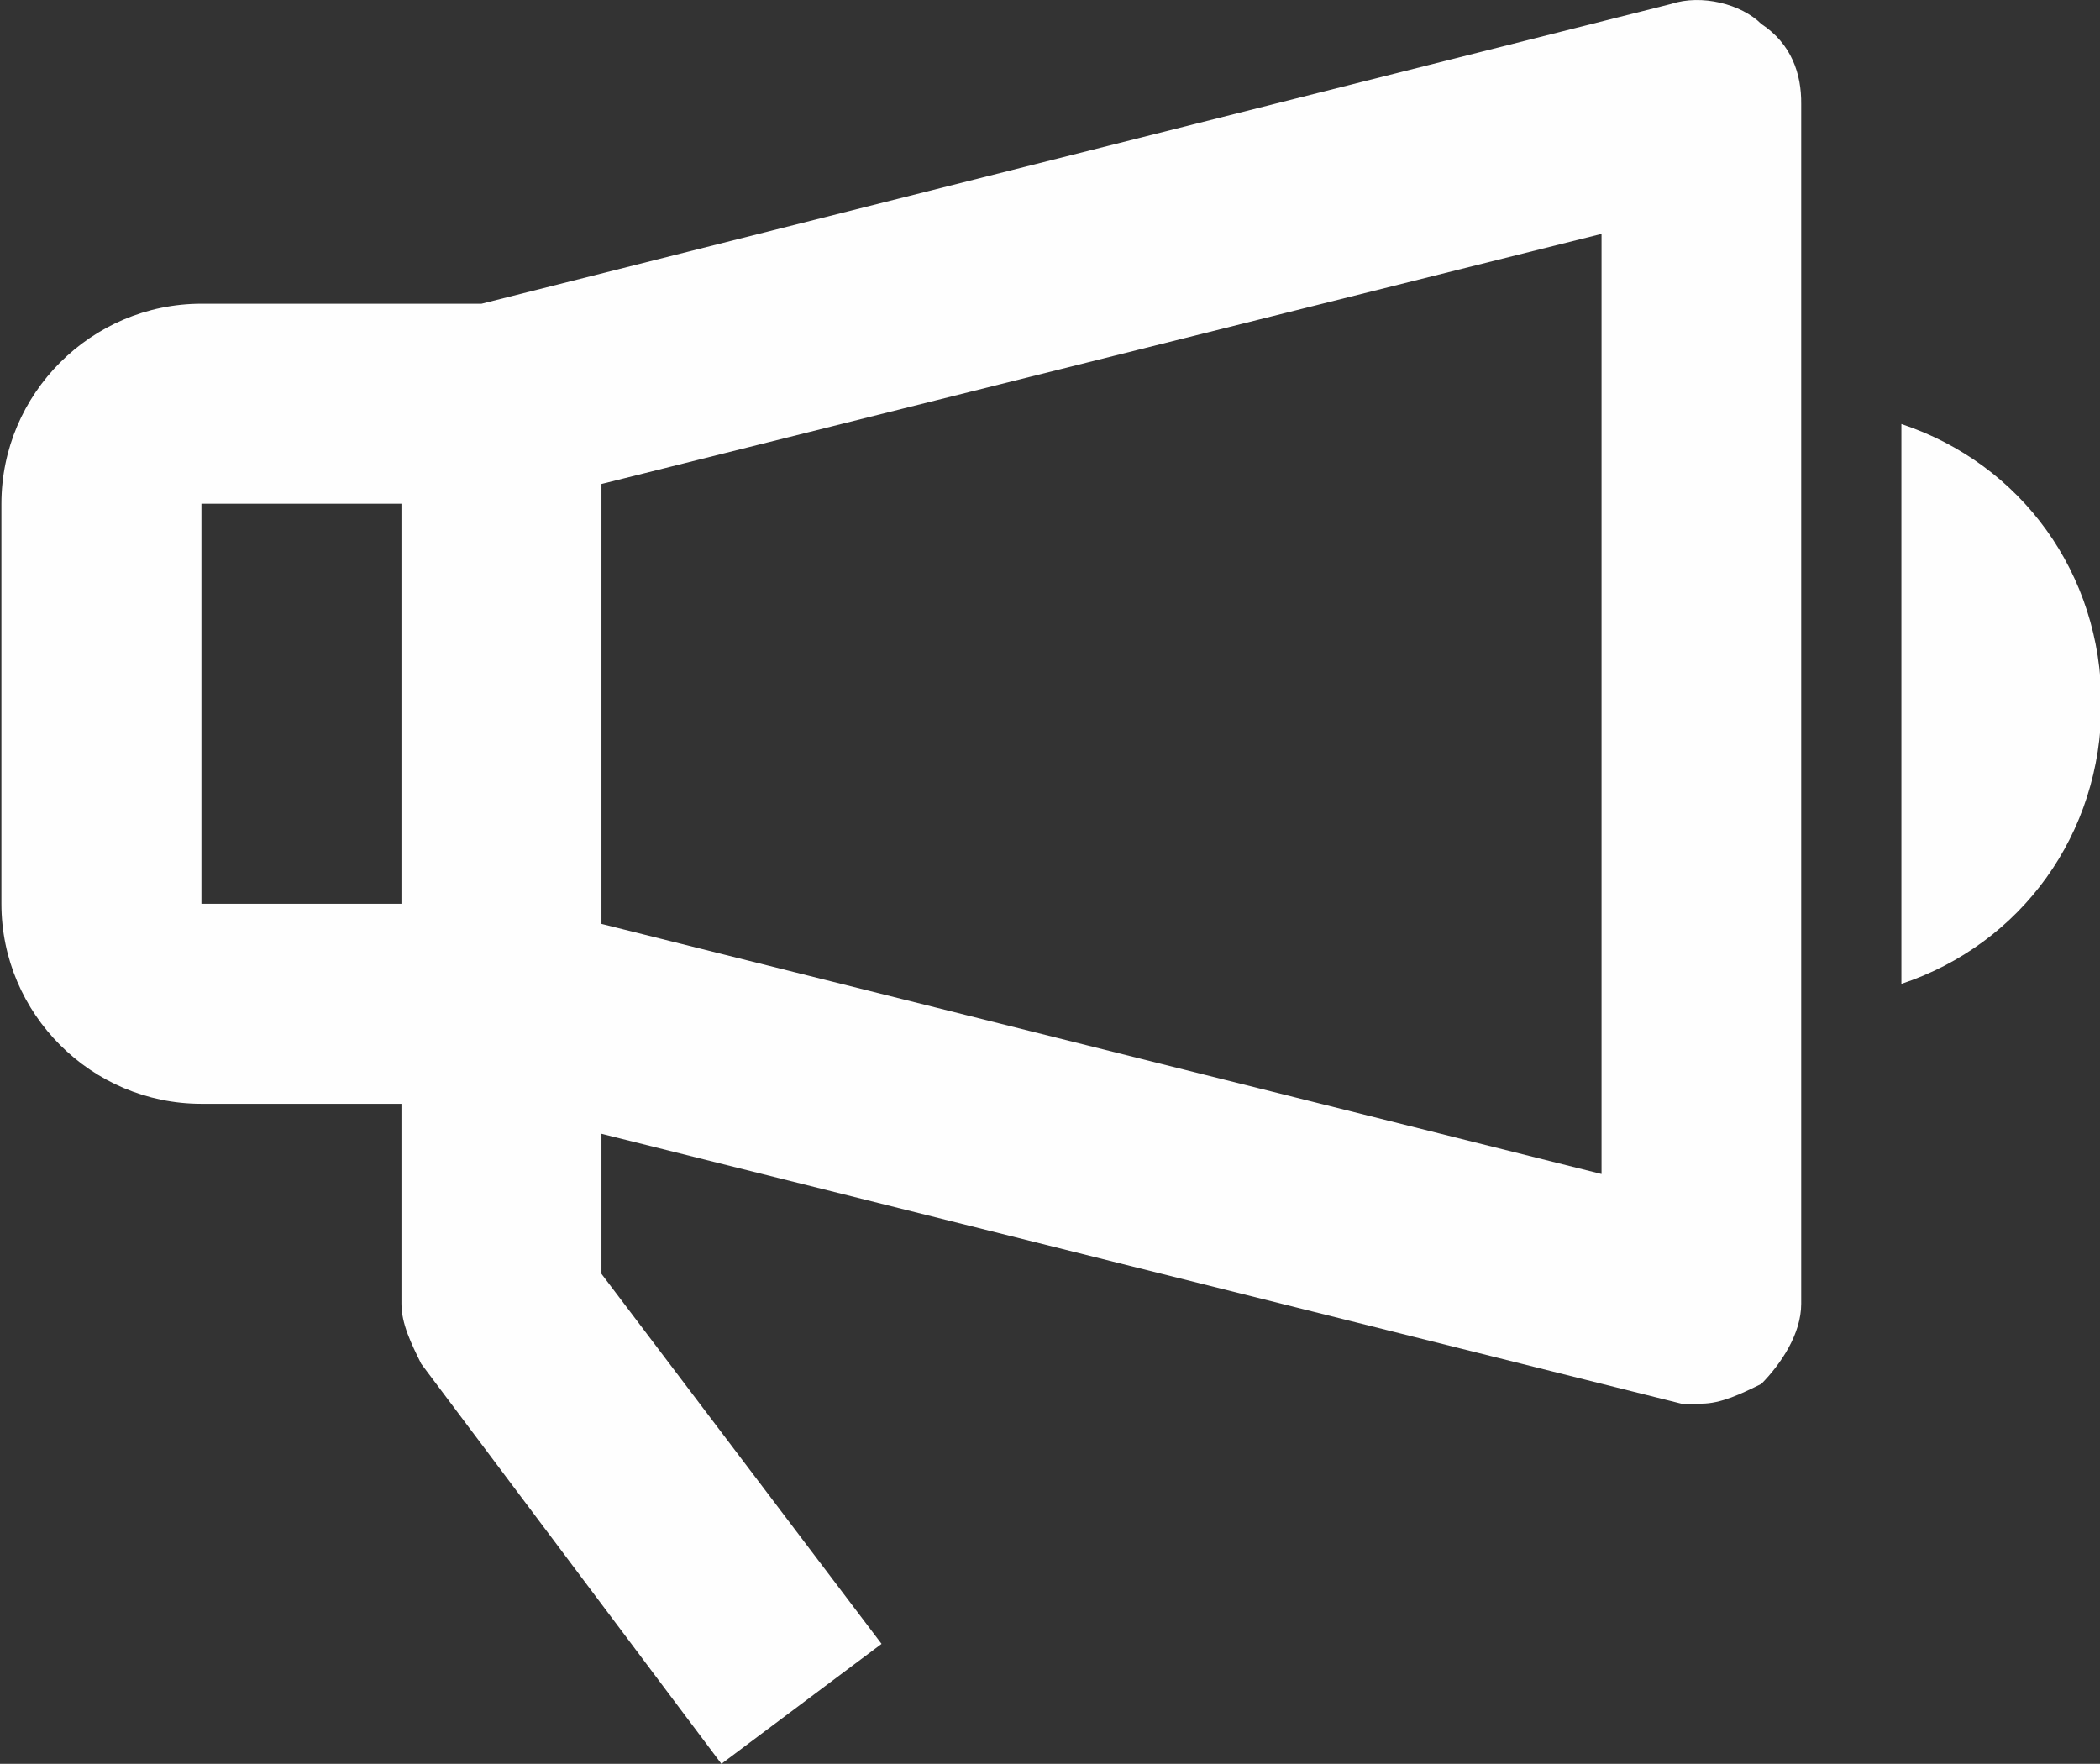 <svg xmlns="http://www.w3.org/2000/svg" viewBox="0 0 595.3 500" enable-background="new 0 0 595.3 500"><rect x="0" y="0" width="595.3" height="500" fill="#333333" stroke="none"/><g><path fill="#FEFEFE" d="M499.3 6.8c-5.7-5.7-17-8.5-25.5-5.7l-337.3 85h-79.4c-31.2 0-56.7 25.5-56.7 56.7v113.4c0 31.2 25.5 56.7 56.7 56.7h56.7v56.7c0 5.7 2.8 11.3 5.6 17l85.1 113.4 45.4-34-79.4-104.9v-39.7l306.1 76.5h5.7c5.6 0 11.3-2.8 17-5.6 5.6-5.7 11.3-14.2 11.3-22.7v-340.1c.1-8.6-2.8-17.1-11.3-22.7zm-442.2 136h56.7v113.4h-56.7v-113.4zm396.9 190l-283.5-70.9v-124.7l283.5-70.9v266.5zM539 120.2v158.7c34-11.3 56.7-42.5 56.7-79.4s-22.7-68-56.7-79.3z"/></g></svg>